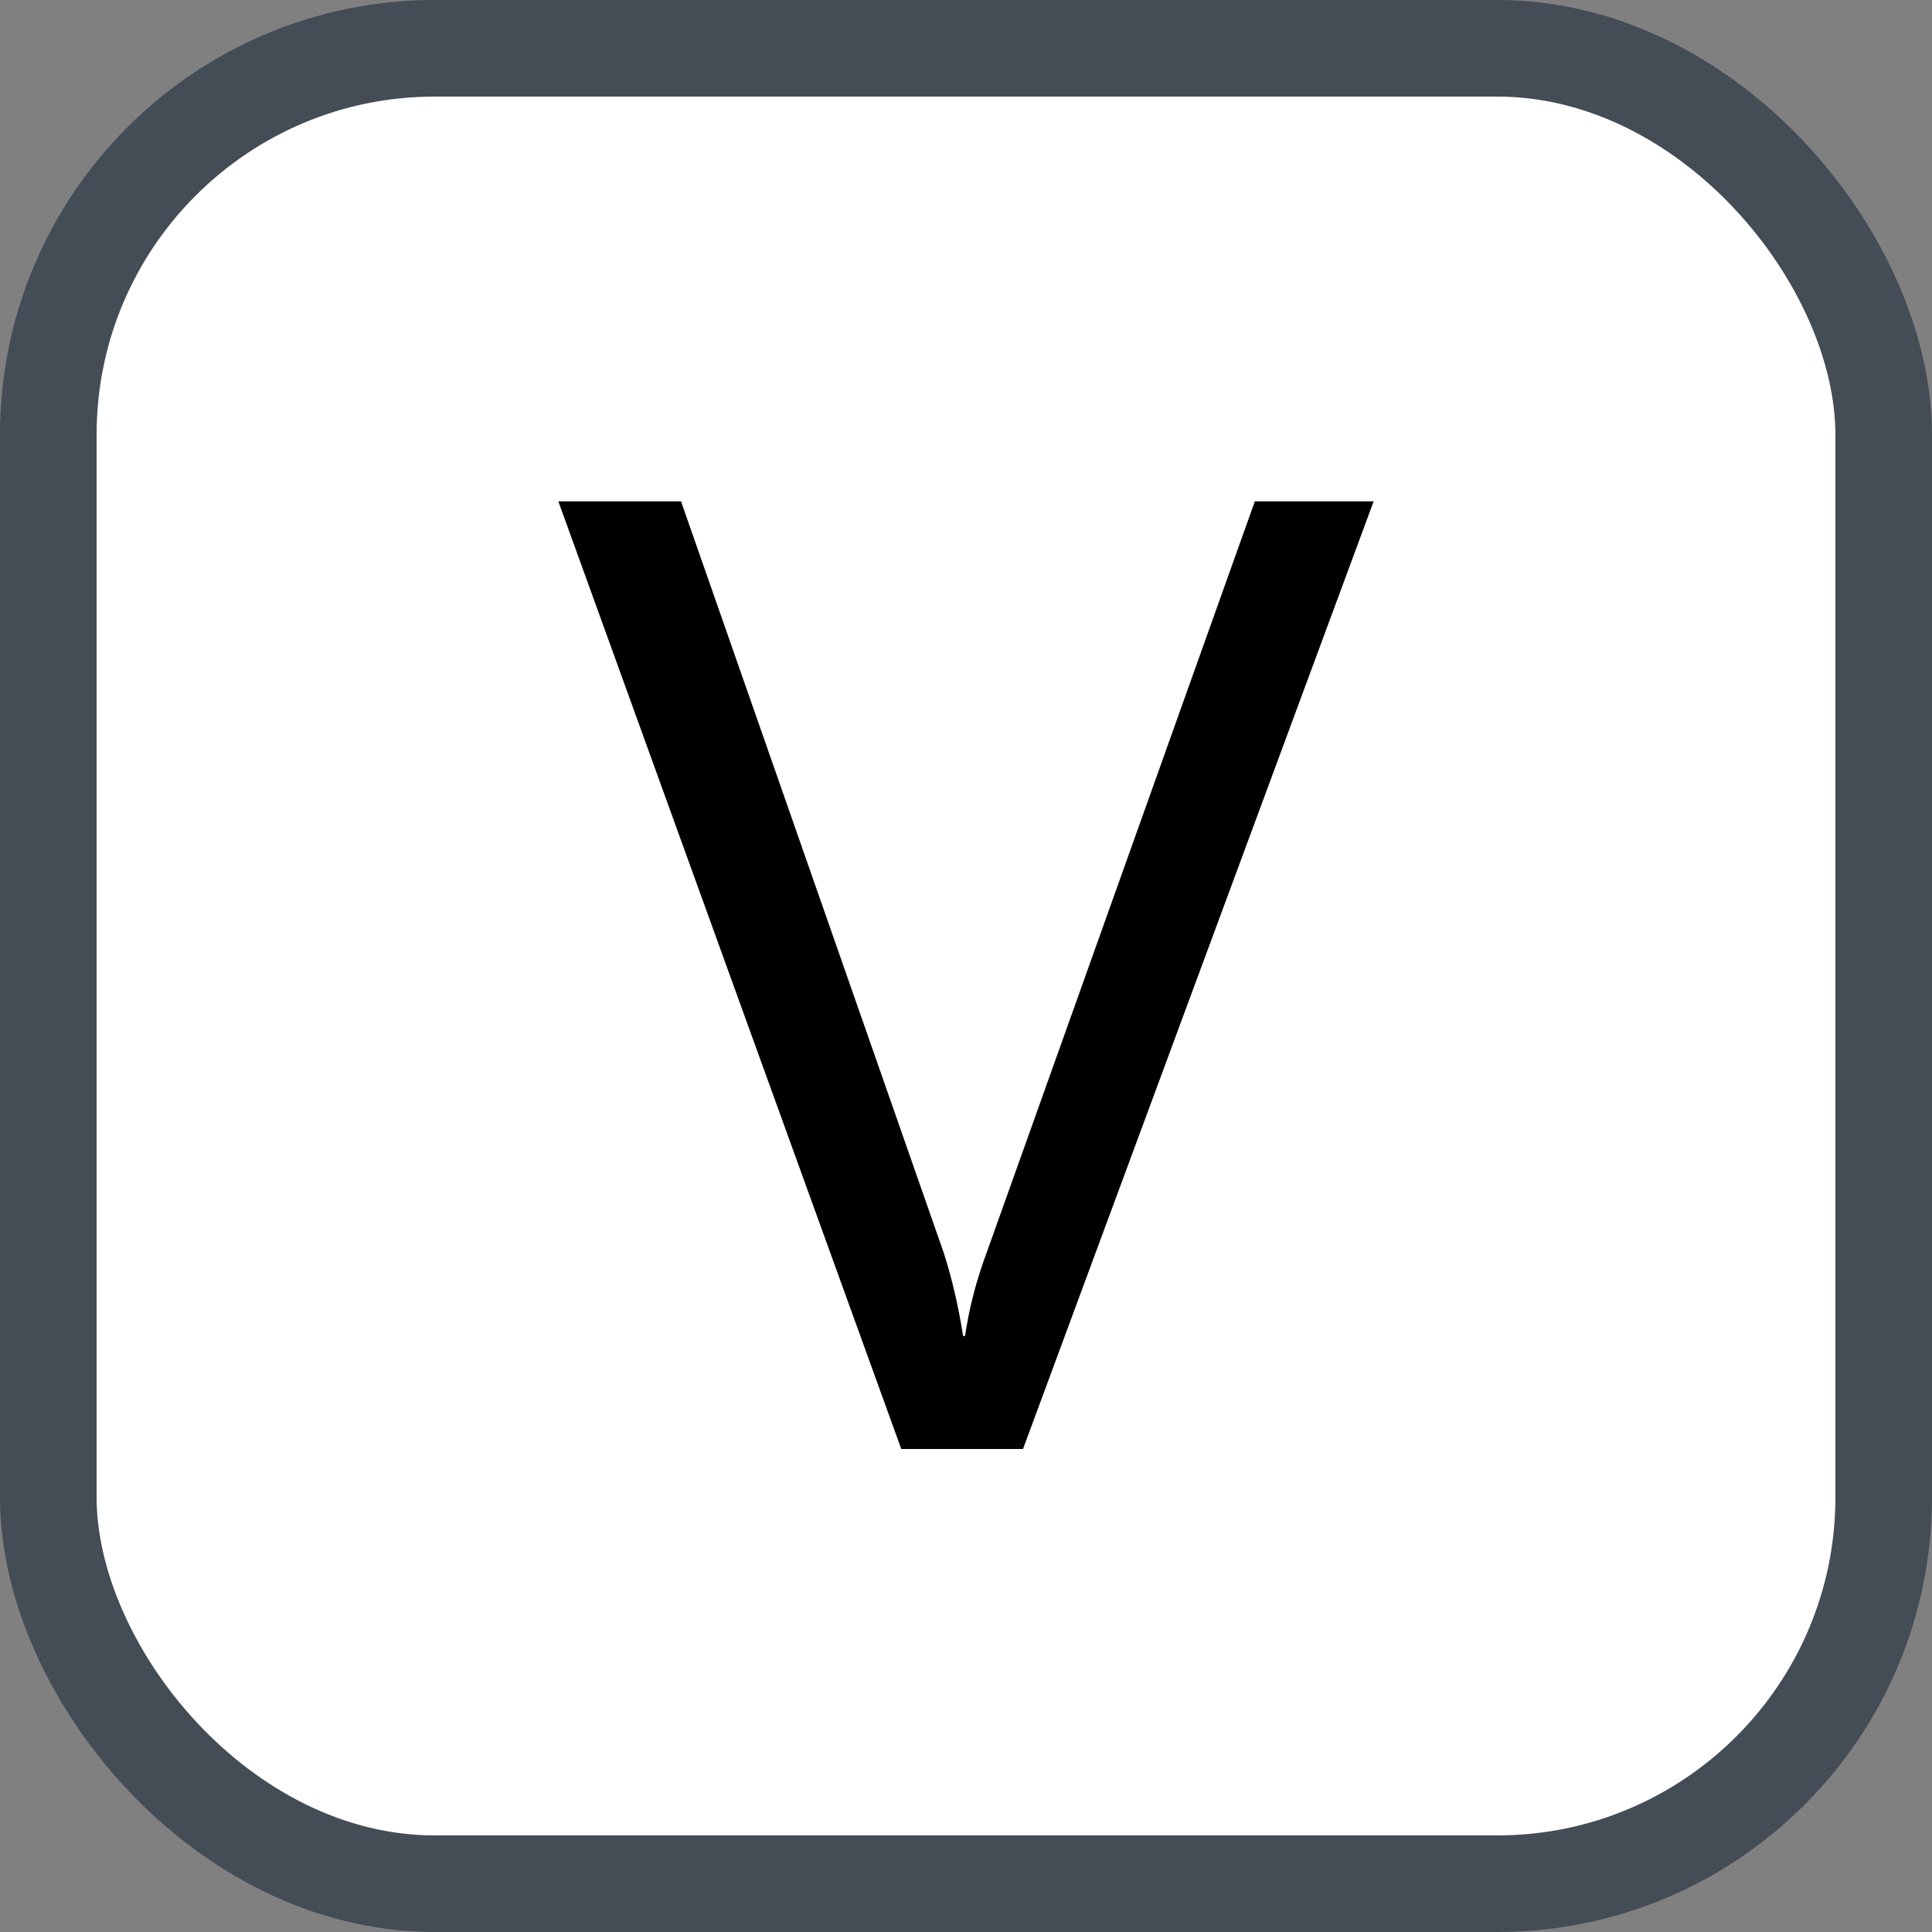 <svg xmlns="http://www.w3.org/2000/svg" version="1.1" xmlns:xlink="http://www.w3.org/1999/xlink" xmlns:svgjs="http://svgjs.com/svgjs" width="20" height="20"><rect width="100%" height="100%" fill="#808080" stroke="none"/><svg id="SvgjsSvg1002" style="overflow: hidden; top: -100%; left: -100%; position: absolute; opacity: 0;" width="2" height="0" focusable="false"><polyline id="SvgjsPolyline1003" points="0,0"></polyline><path id="SvgjsPath1004" d="M0 0 "></path></svg><defs id="SvgjsDefs2634"></defs><rect id="SvgjsRect2635" width="19" height="19" x="0.5" y="0.5" rx="4" ry="4" fill="#ffffff" stroke-opacity="1" stroke="#444c56" stroke-width="1"></rect><path id="SvgjsPath2636" d="M14.22 5.19L12.99 5.19L10.22 12.95C10.10 13.27 10.03 13.56 9.99 13.83L9.97 13.83C9.92 13.51 9.85 13.22 9.77 12.97L7.05 5.19L5.78 5.19L9.33 15.00L10.59 15.00Z" fill="#000000"></path></svg>